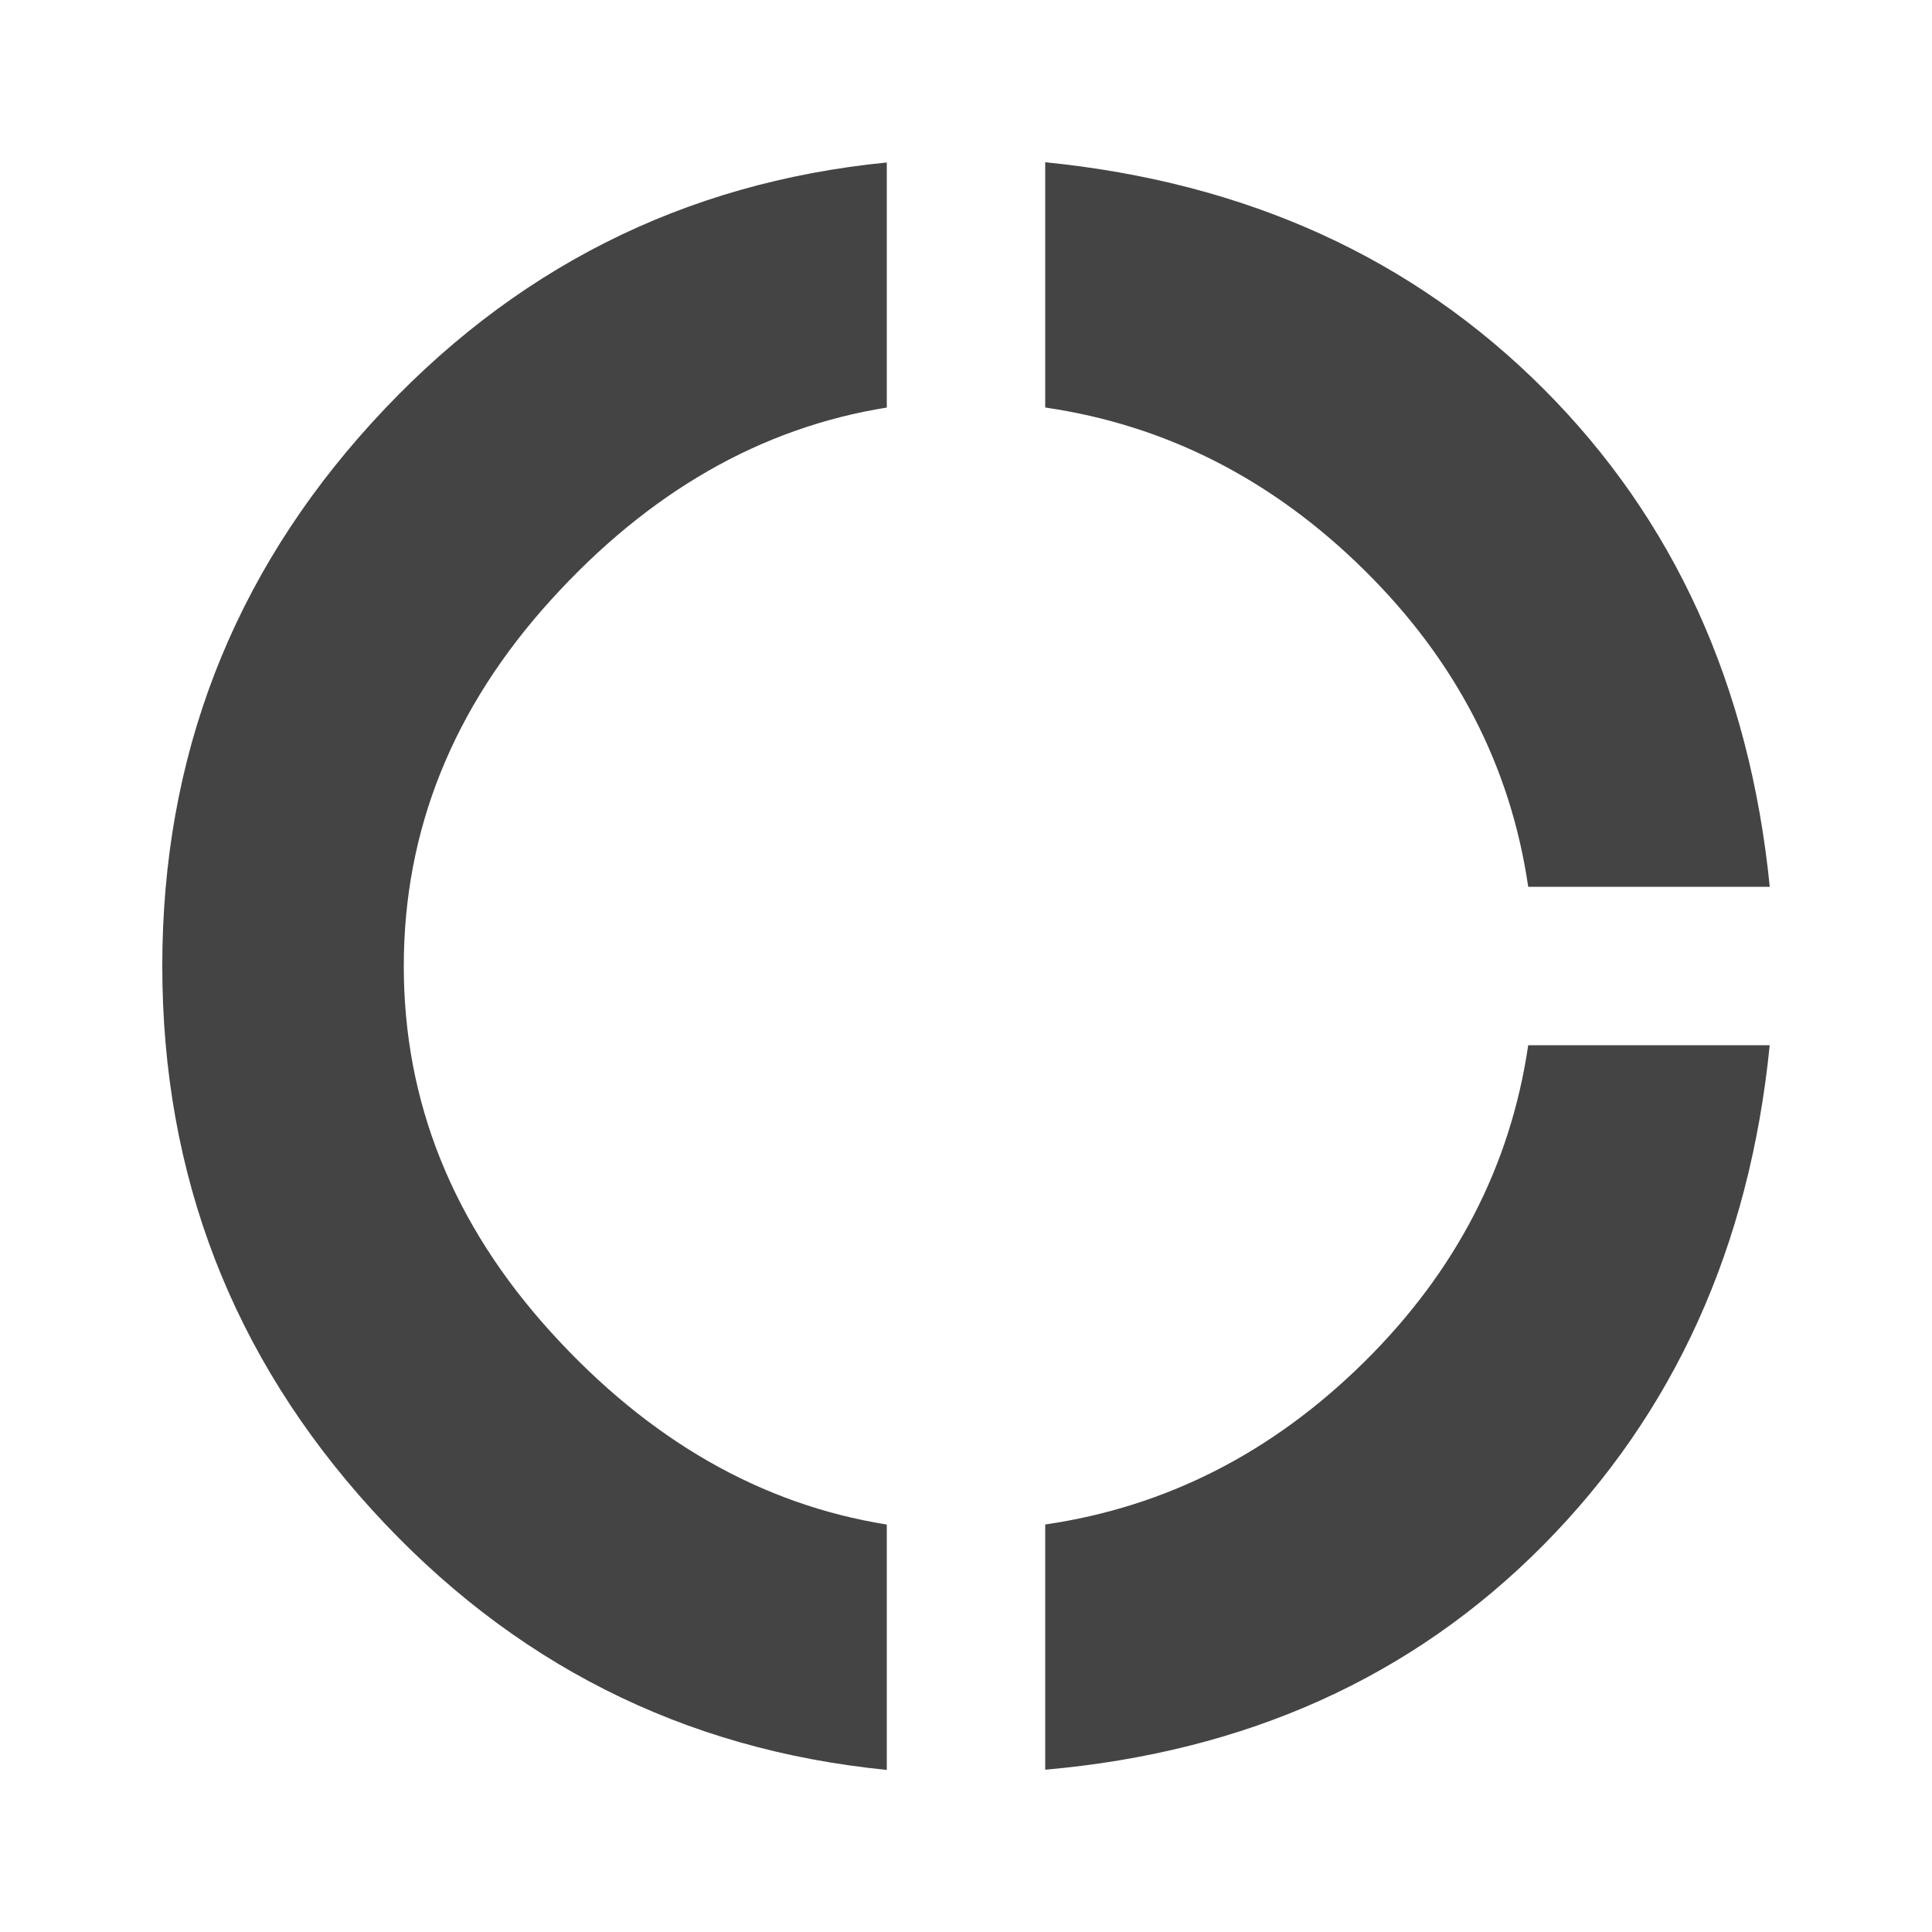 <?xml version="1.0"?><svg xmlns="http://www.w3.org/2000/svg" width="40" height="40" viewBox="0 0 40 40"><path fill="#444" d="m21.64 31.563q3.75-0.547 6.6-3.36t3.4-6.563h5q-0.625 6.25-4.688 10.35t-10.312 4.65v-5.078z m10-13.203q-0.547-3.75-3.4-6.563t-6.6-3.36v-5.078q6.25 0.625 10.313 4.688t4.688 10.313h-5z m-13.28-9.922q-3.907 0.625-6.953 3.983t-3.047 7.58 3.047 7.58 6.953 3.983v5.08q-6.328-0.625-10.663-5.39t-4.337-11.25 4.337-11.25 10.663-5.39v5.078z"></path></svg>